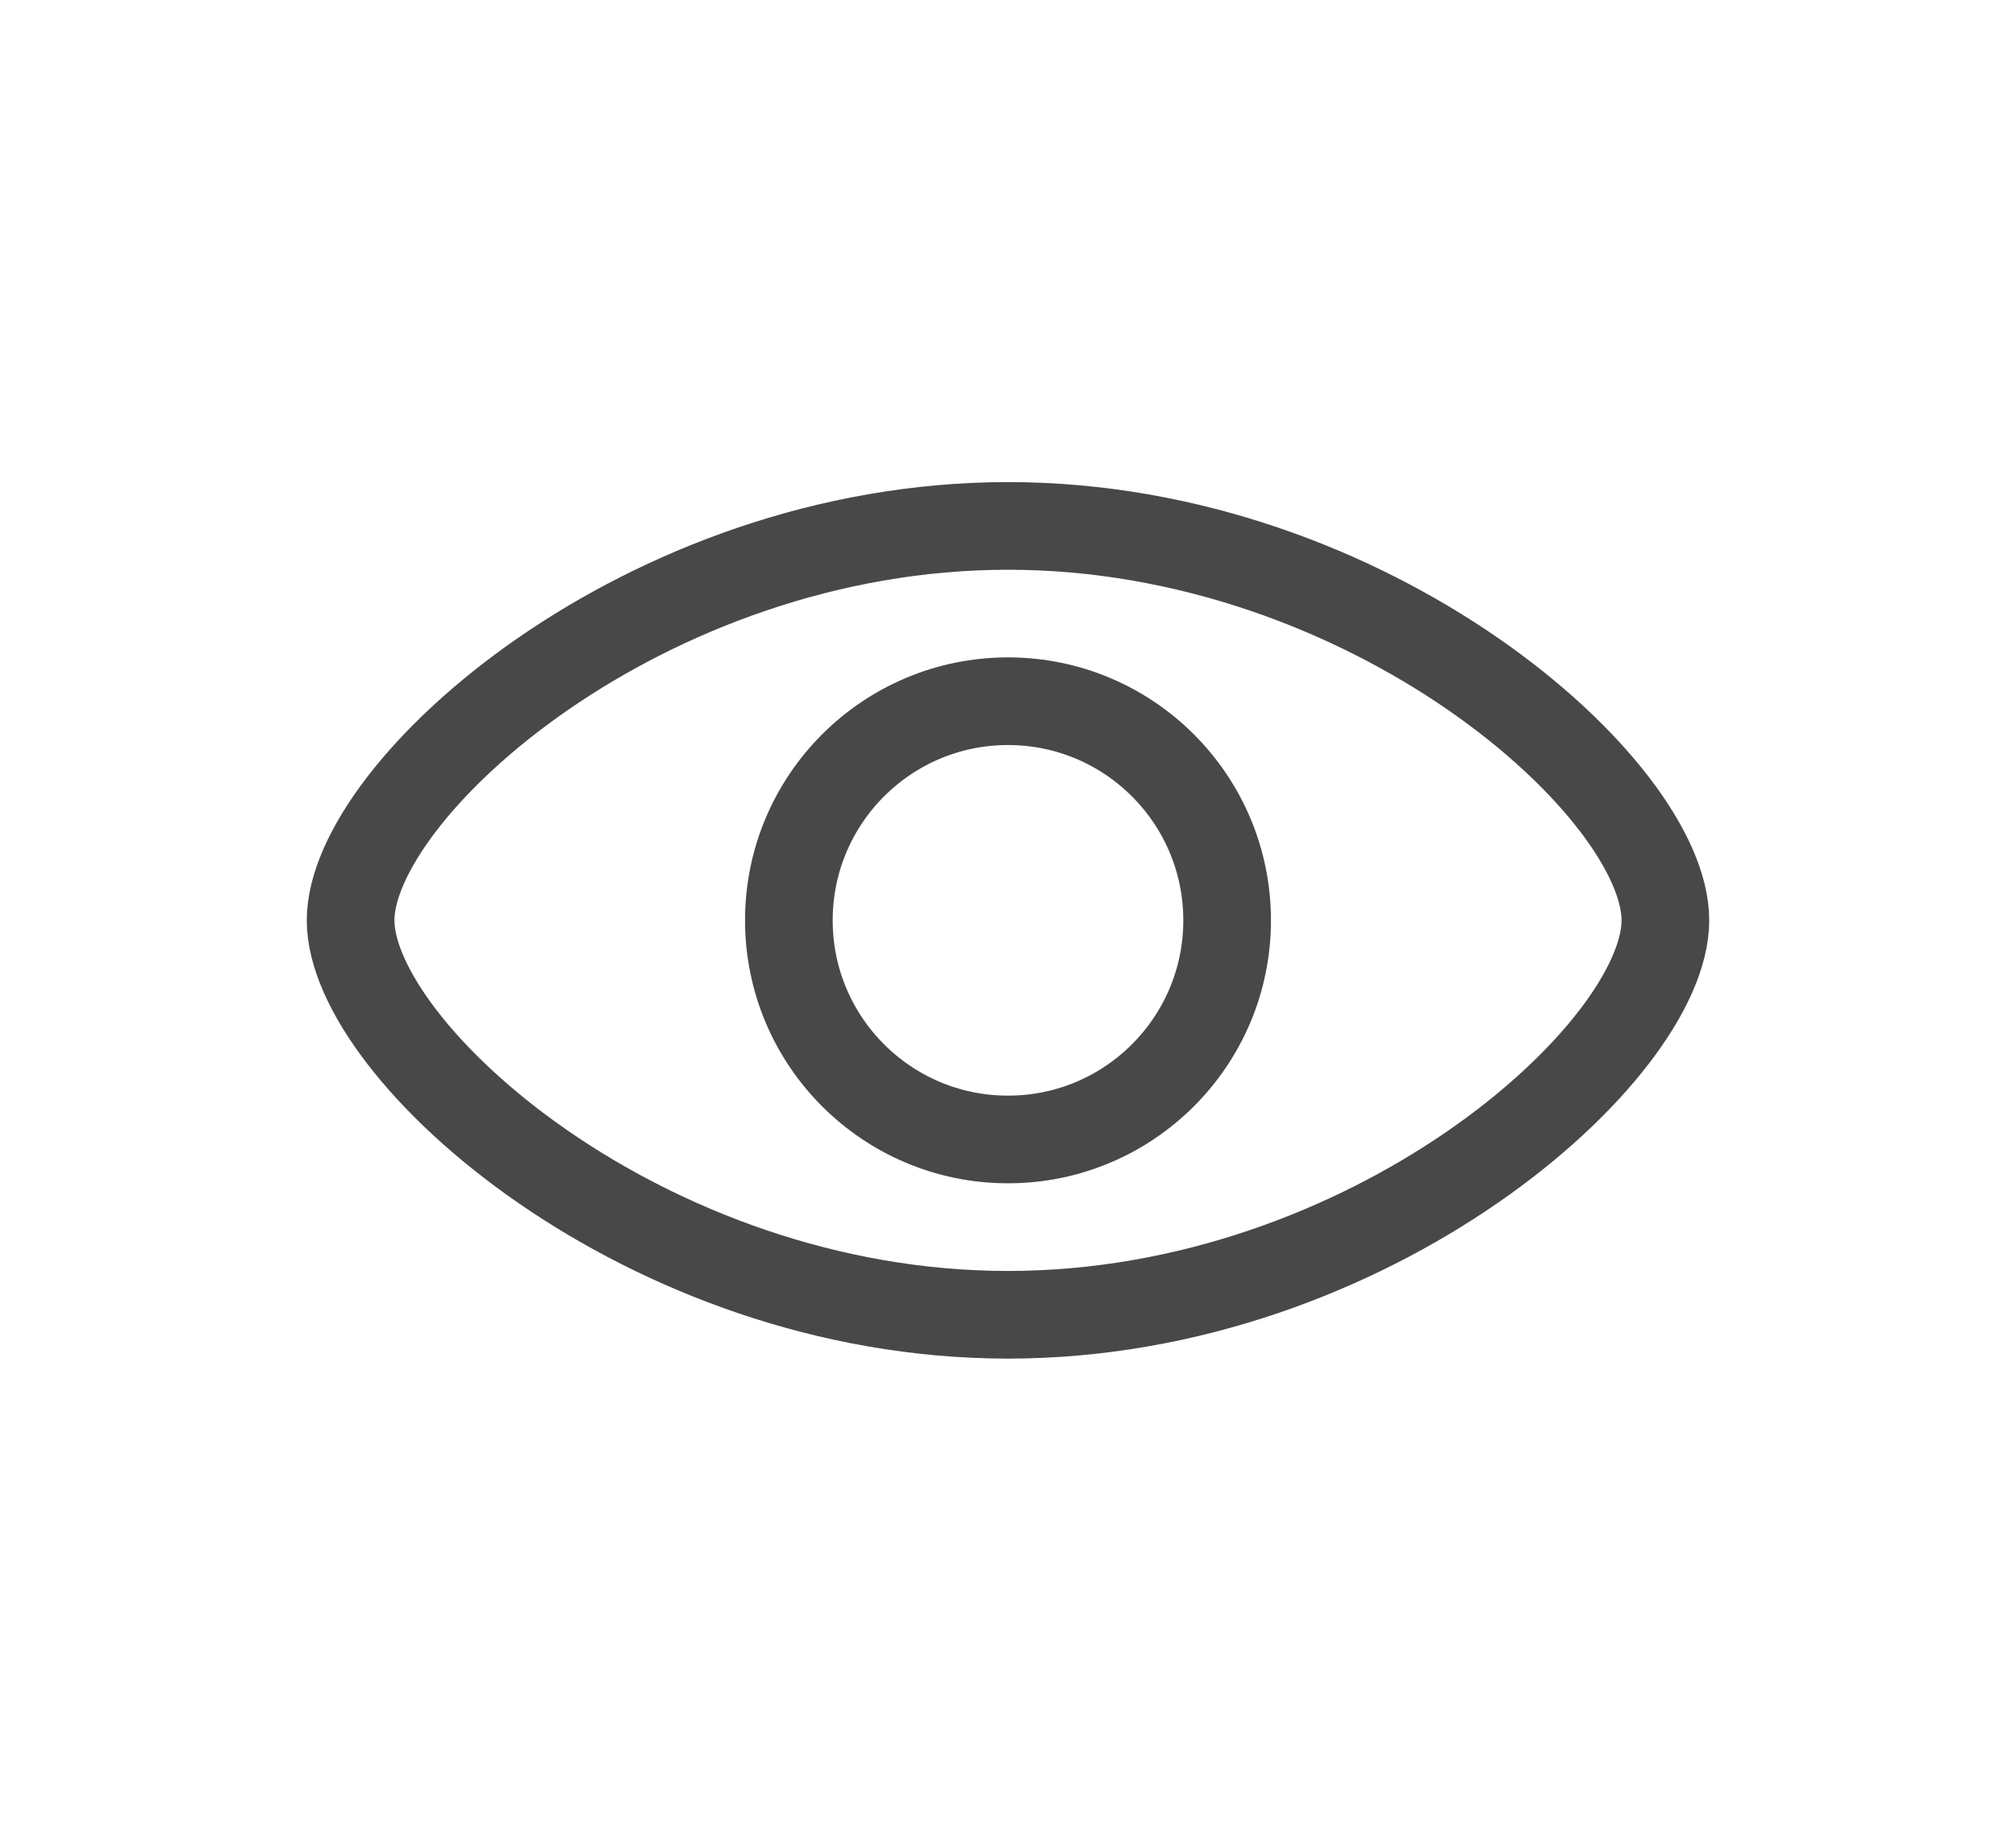 <svg height="21" viewBox="0 0 23 21" width="23" xmlns="http://www.w3.org/2000/svg"><g fill="none" fill-rule="evenodd" stroke="#484848" transform="translate(4 6)"><path d="m7.5 9c4.142 0 7.5-3 7.5-4.5s-3.358-4.5-7.5-4.5c-4.142 0-7.5 3-7.5 4.5s3.358 4.5 7.5 4.5z"/><circle cx="7.5" cy="4.5" r="2.5"/></g></svg>